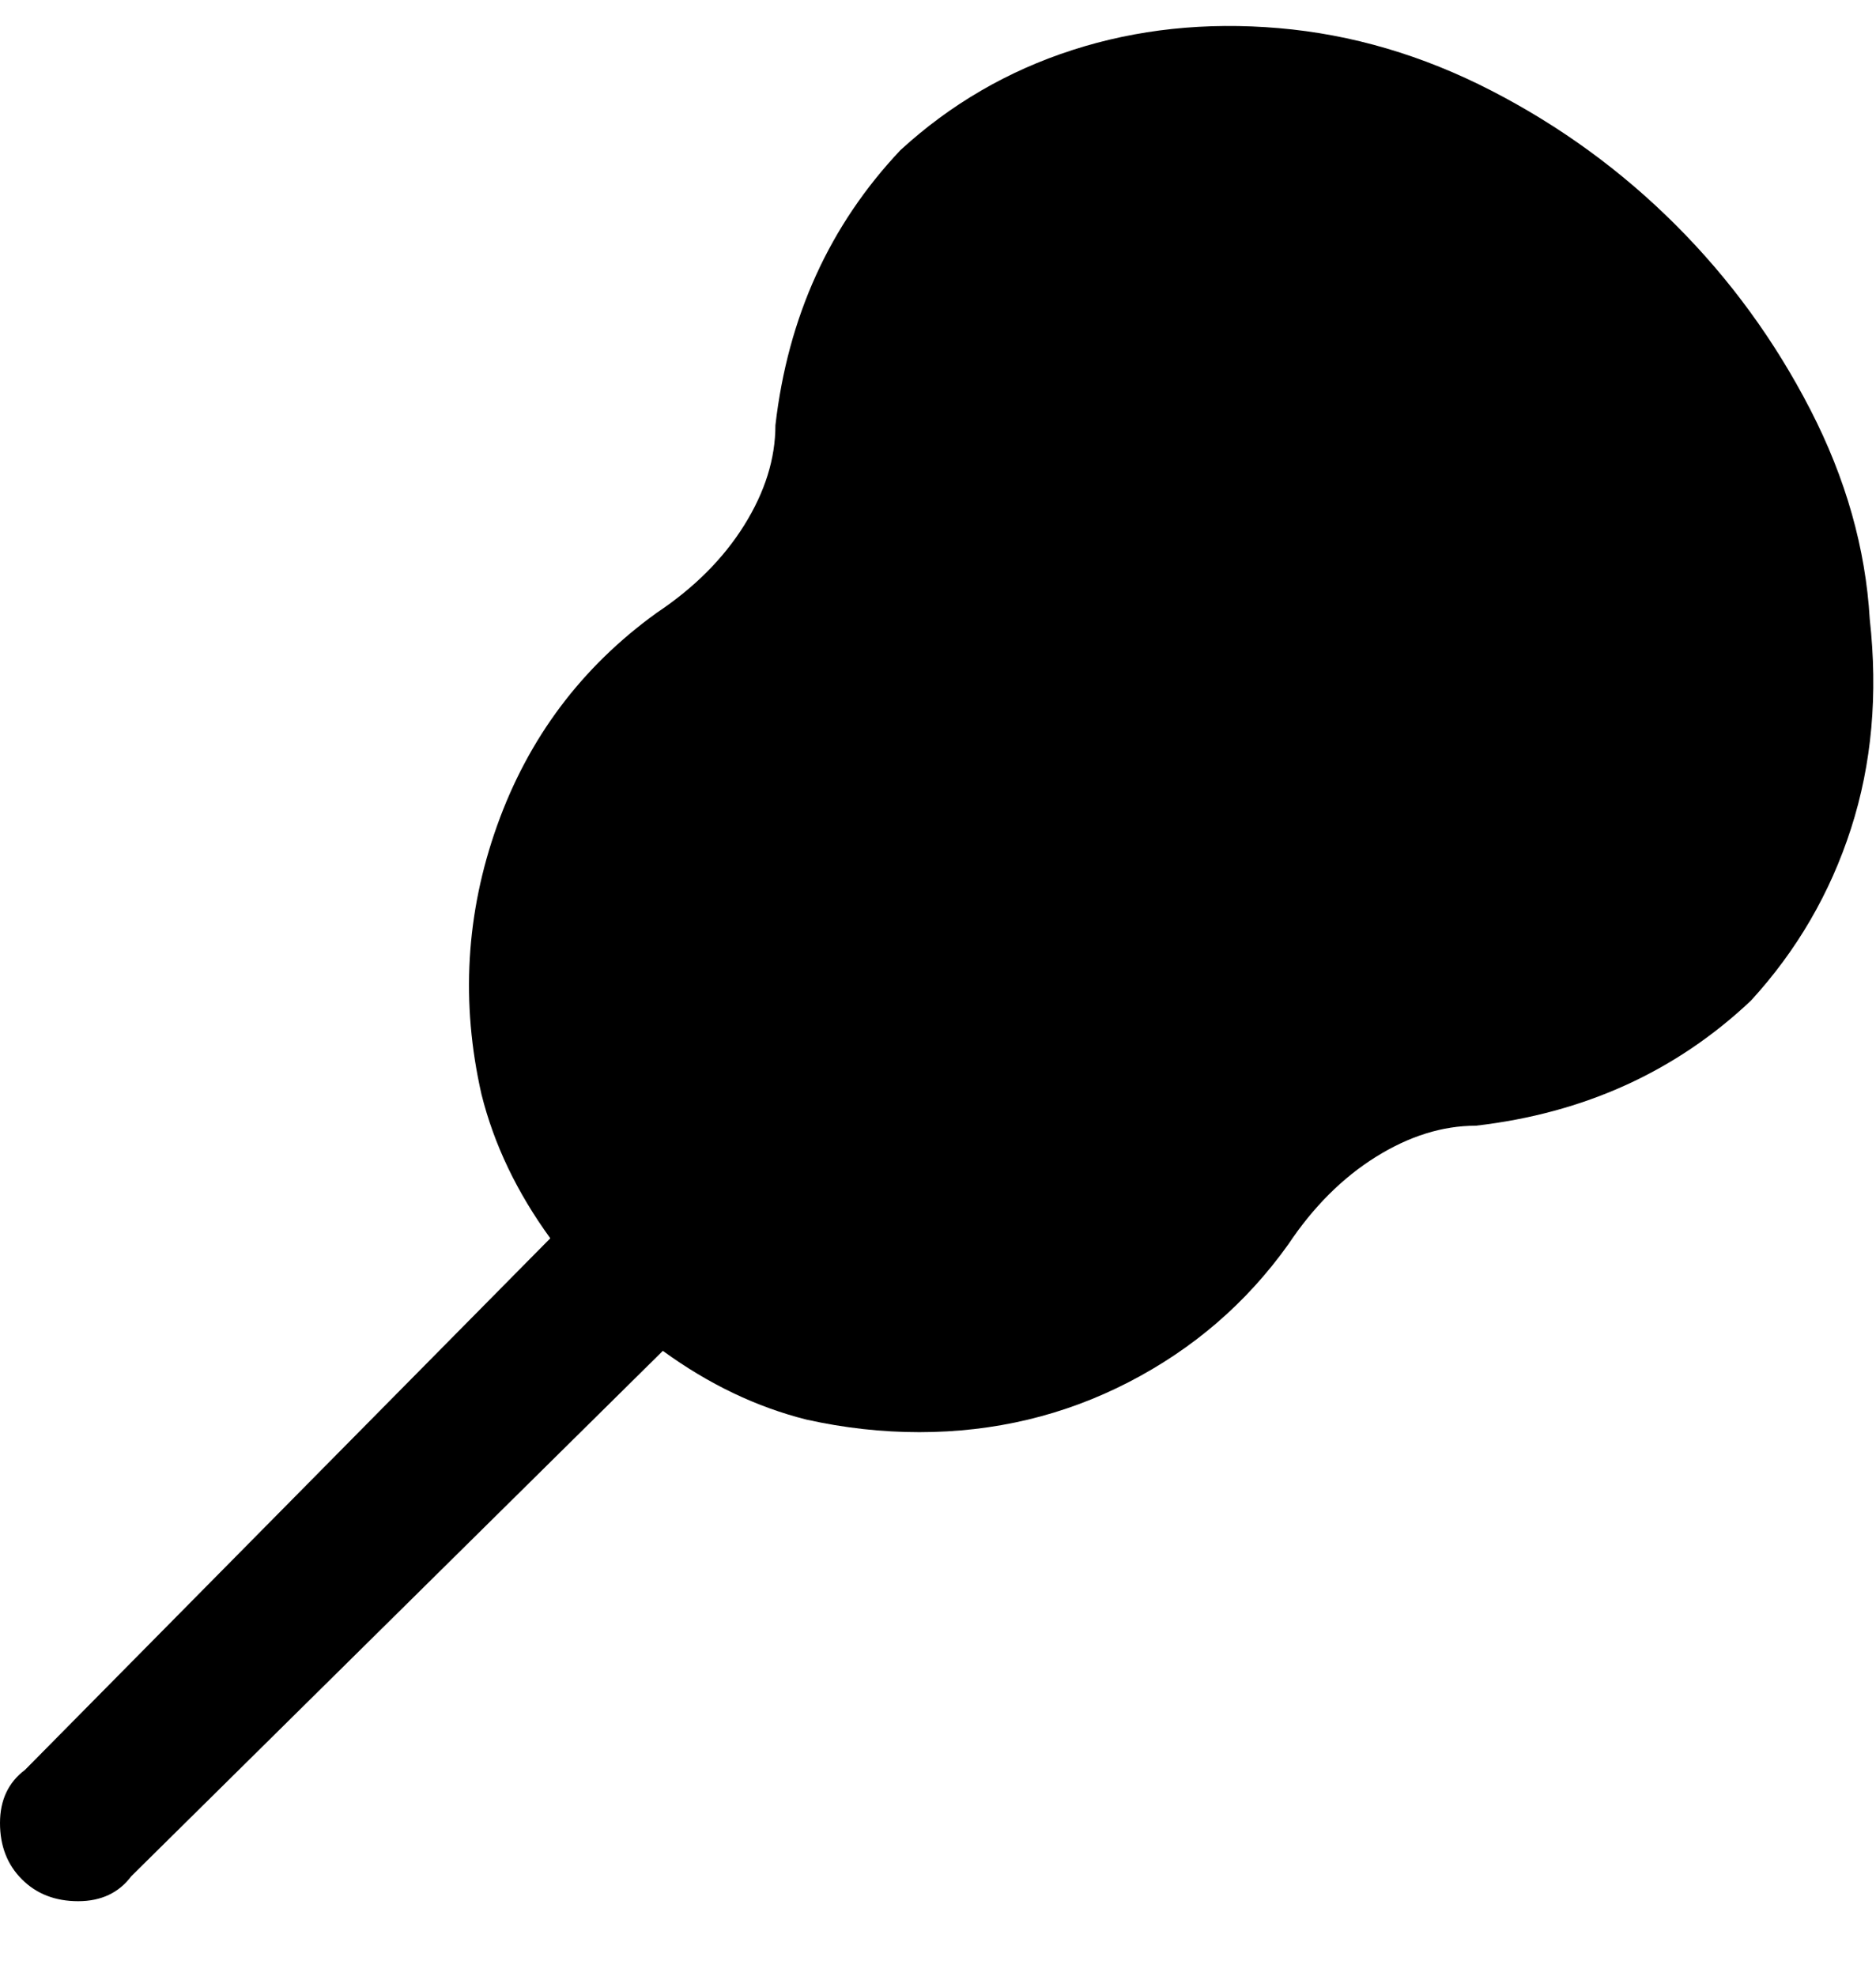 <svg viewBox="0 0 300 316" xmlns="http://www.w3.org/2000/svg"><path d="M299 99q-1-17-9.5-33.5T268 36q-13-13-29.5-21.5t-34-10Q187 3 171.5 8T144 24q-17 18-20 44 0 8-5 16t-14 14q-18 13-25.5 34T77 175q3 12 11 23L4 283q-4 3-4 8.5t3.5 9q3.5 3.5 9 3.5t8.5-4l85-84q11 8 23 11 9 2 18 2 18 0 33.5-8t25.5-22q6-9 14-14t16-5q26-3 44-20 11-12 16-27.5t3-33.5z"/></svg>